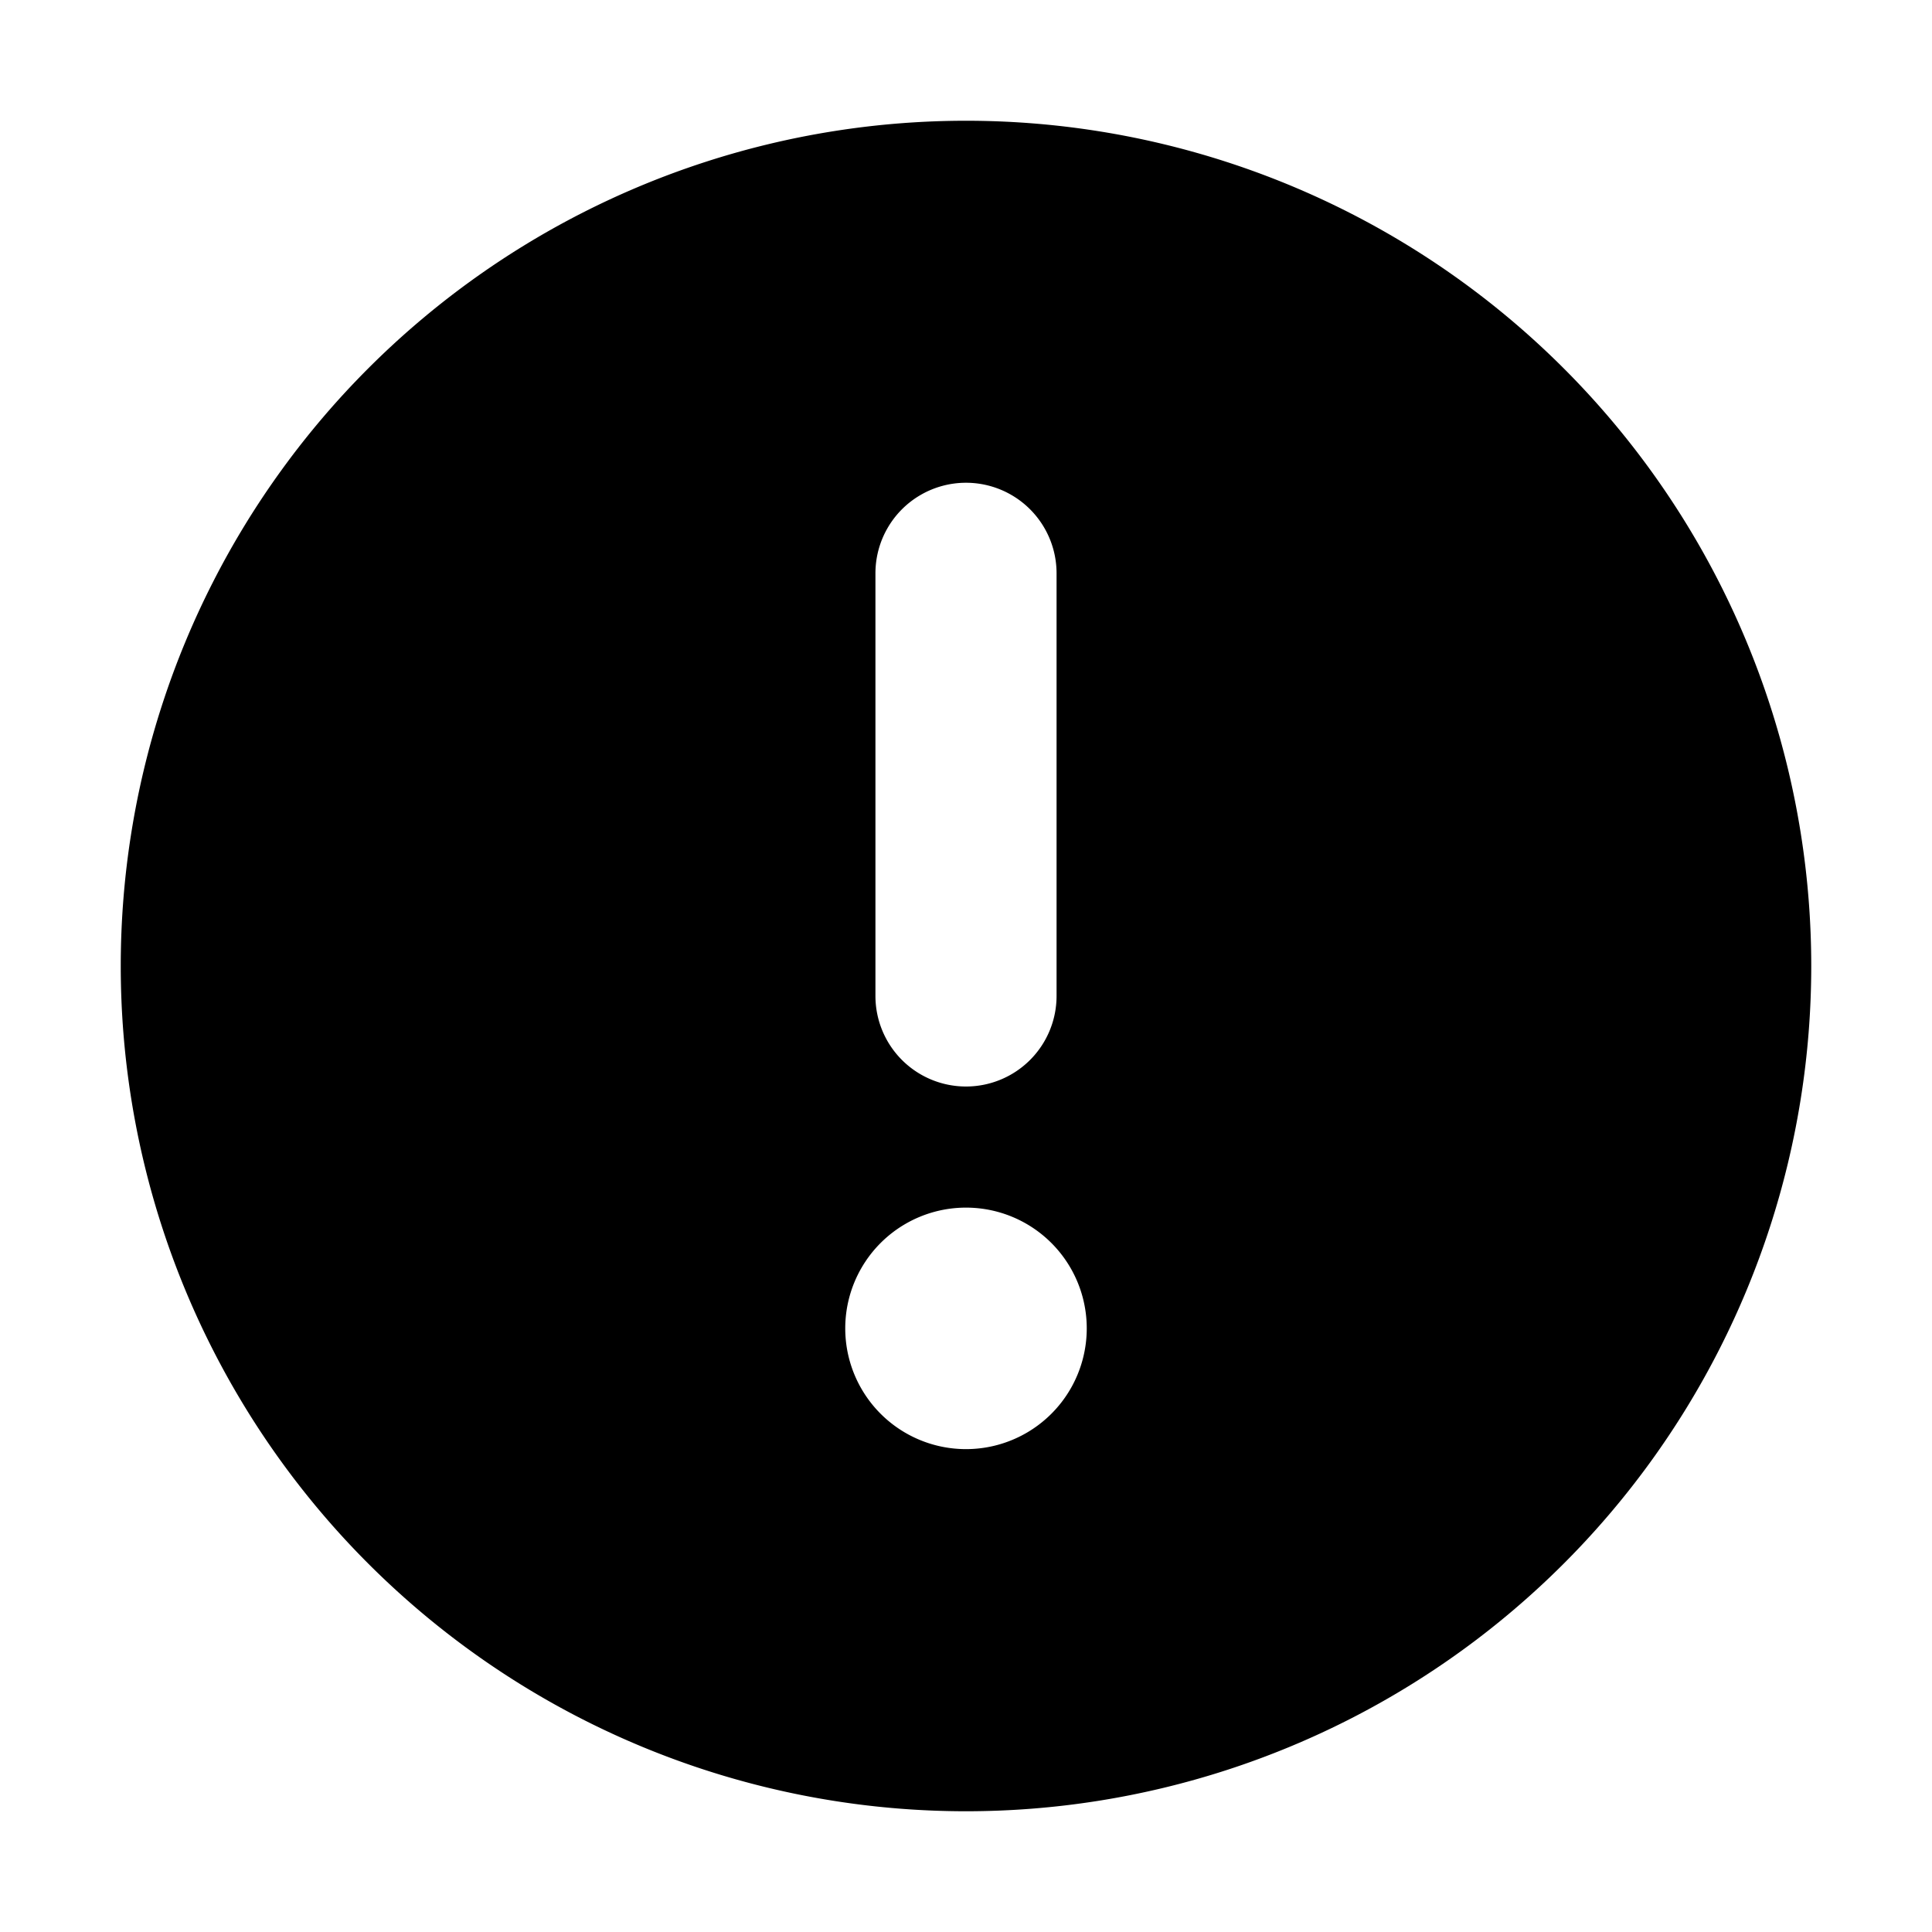 <svg xmlns="http://www.w3.org/2000/svg" width="16" height="16" fill="currentColor" viewBox="0 0 16 16">
  <path fill-rule="evenodd" d="M15 8A7 7 0 111 8a7 7 0 0114 0zm-7 .998a.75.75 0 01-.75-.75v-3.5a.75.75 0 011.5 0v3.5a.75.75 0 01-.75.75zm0 3.003a1 1 0 100-2 1 1 0 000 2z" clip-rule="evenodd"/>
</svg>
